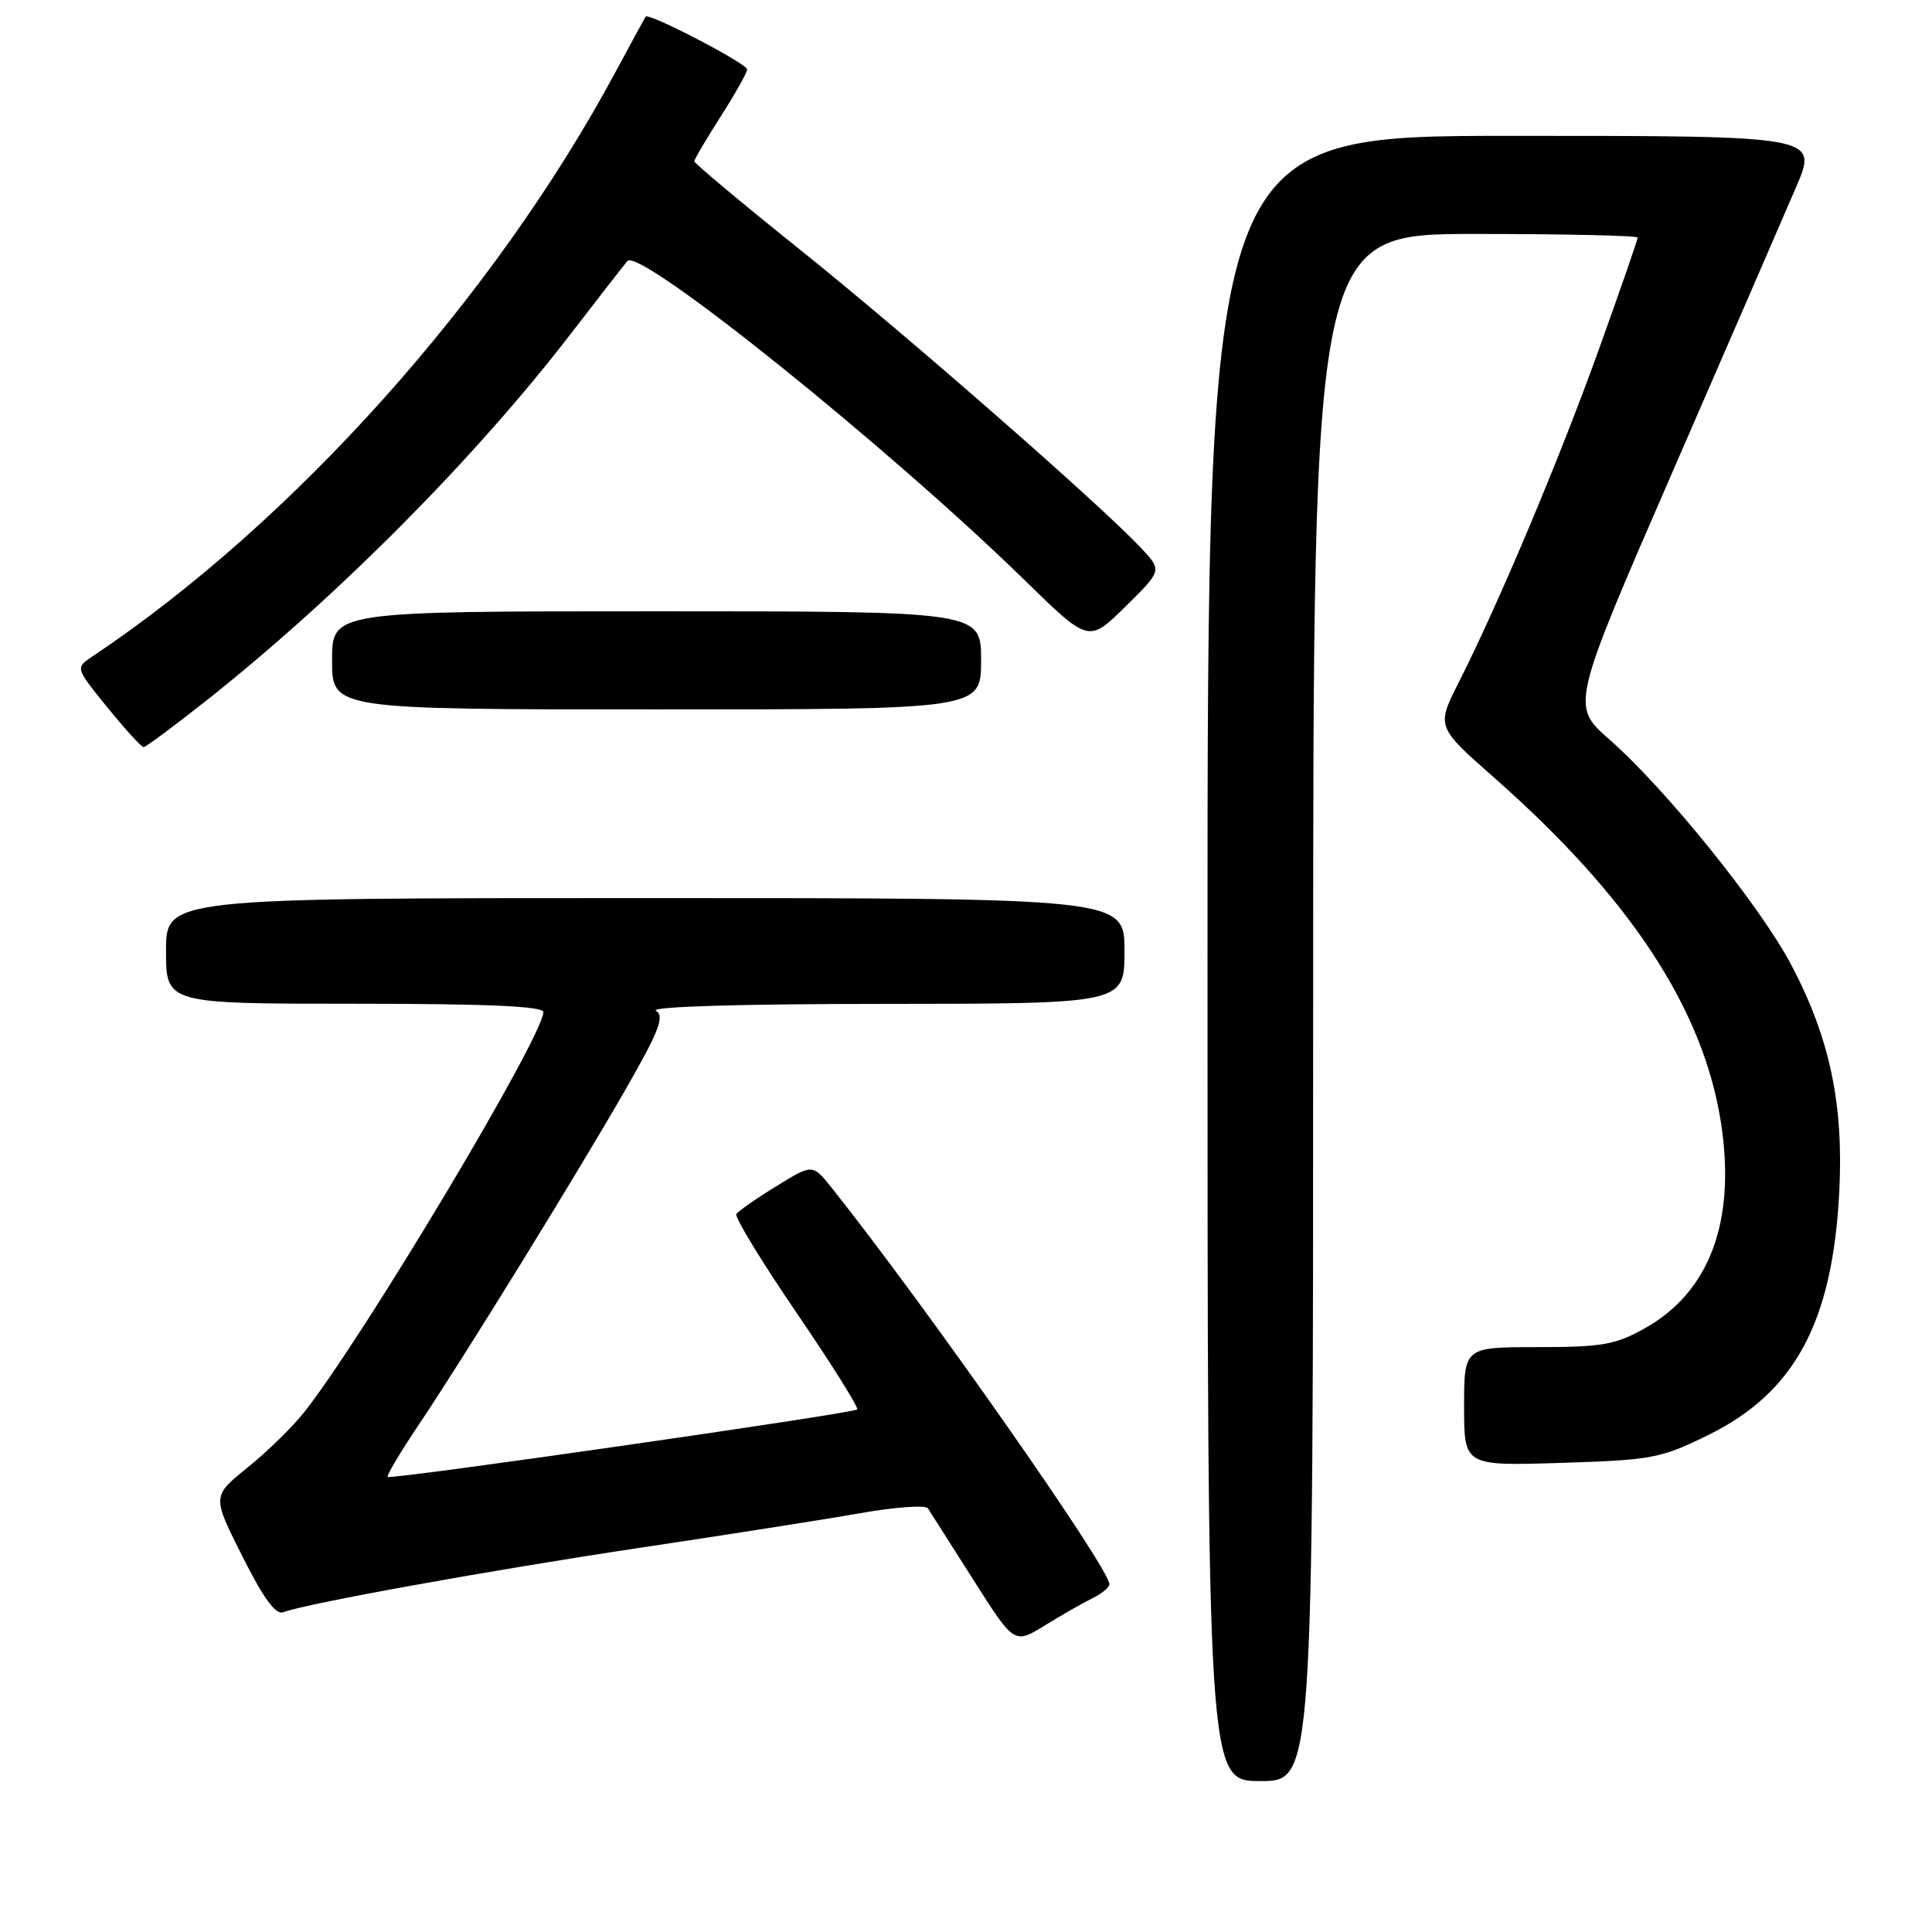<?xml version="1.0" encoding="UTF-8" standalone="no"?>
<!DOCTYPE svg PUBLIC "-//W3C//DTD SVG 1.1//EN" "http://www.w3.org/Graphics/SVG/1.1/DTD/svg11.dtd" >
<svg xmlns="http://www.w3.org/2000/svg" xmlns:xlink="http://www.w3.org/1999/xlink" version="1.1" viewBox="0 0 256 256">
 <g >
 <path fill="currentColor"
d=" M 174.00 133.50 C 174.00 31.00 174.00 31.00 195.50 31.00 C 207.32 31.00 217.00 31.22 217.00 31.48 C 217.00 31.75 214.71 38.36 211.90 46.18 C 206.69 60.70 198.63 79.86 193.30 90.40 C 190.32 96.29 190.32 96.29 198.00 103.06 C 215.99 118.91 225.70 133.69 228.03 148.73 C 230.05 161.77 226.57 171.17 217.96 176.00 C 214.05 178.19 212.29 178.50 203.75 178.50 C 194.00 178.50 194.00 178.50 194.00 186.37 C 194.00 194.24 194.00 194.24 206.84 193.84 C 218.94 193.46 220.05 193.25 226.39 190.13 C 237.81 184.50 242.81 175.23 243.71 158.00 C 244.31 146.35 242.48 137.60 237.39 127.92 C 233.29 120.11 220.78 104.60 213.27 98.00 C 208.15 93.50 208.15 93.50 221.63 62.50 C 229.05 45.45 236.42 28.46 238.01 24.75 C 240.91 18.00 240.91 18.00 200.46 18.00 C 160.00 18.00 160.00 18.00 160.00 127.00 C 160.00 236.00 160.00 236.00 167.00 236.00 C 174.00 236.00 174.00 236.00 174.00 133.50 Z  M 144.75 211.78 C 145.99 211.17 147.00 210.34 147.00 209.92 C 147.00 207.78 122.63 172.99 110.18 157.36 C 107.67 154.22 107.67 154.22 102.85 157.19 C 100.19 158.82 97.82 160.48 97.57 160.88 C 97.33 161.28 100.92 167.17 105.56 173.97 C 110.20 180.77 113.81 186.53 113.58 186.76 C 113.04 187.29 51.76 196.10 51.36 195.70 C 51.20 195.53 53.04 192.43 55.47 188.81 C 61.53 179.78 76.52 155.47 83.00 144.17 C 87.34 136.59 88.08 134.66 86.92 133.93 C 86.06 133.39 98.03 133.02 117.25 133.02 C 149.00 133.00 149.00 133.00 149.00 126.00 C 149.00 119.00 149.00 119.00 85.50 119.00 C 22.00 119.00 22.00 119.00 22.00 126.00 C 22.00 133.00 22.00 133.00 47.00 133.00 C 64.51 133.00 72.00 133.33 72.00 134.10 C 72.00 137.30 48.20 177.12 40.33 187.09 C 38.78 189.06 35.39 192.38 32.80 194.46 C 28.10 198.25 28.10 198.25 32.11 206.21 C 34.90 211.78 36.54 214.01 37.53 213.63 C 40.51 212.48 65.34 208.00 85.00 205.06 C 96.28 203.37 109.30 201.33 113.95 200.51 C 118.59 199.69 122.64 199.40 122.95 199.86 C 123.25 200.32 125.95 204.56 128.95 209.29 C 134.39 217.88 134.39 217.88 138.45 215.38 C 140.68 214.00 143.51 212.38 144.75 211.78 Z  M 27.53 92.68 C 44.87 78.92 63.05 60.60 75.75 44.08 C 79.38 39.36 82.70 35.09 83.13 34.59 C 84.73 32.73 117.76 59.27 135.88 76.98 C 144.26 85.17 144.26 85.17 149.12 80.38 C 153.98 75.59 153.98 75.59 151.24 72.66 C 145.92 66.97 120.32 44.57 106.25 33.28 C 98.41 27.00 92.00 21.64 92.00 21.38 C 92.00 21.12 93.57 18.44 95.50 15.43 C 97.42 12.42 99.00 9.62 99.00 9.20 C 99.00 8.43 85.95 1.64 85.55 2.20 C 85.44 2.37 83.65 5.65 81.58 9.50 C 65.52 39.40 38.82 69.23 12.22 87.00 C 9.98 88.50 9.98 88.50 14.24 93.75 C 16.58 96.63 18.74 99.00 19.03 99.00 C 19.32 99.00 23.14 96.15 27.53 92.68 Z  M 130.00 87.50 C 130.00 81.00 130.00 81.00 87.00 81.00 C 44.00 81.00 44.00 81.00 44.00 87.50 C 44.00 94.00 44.00 94.00 87.00 94.00 C 130.00 94.00 130.00 94.00 130.00 87.50 Z "/>
</g>
</svg>
